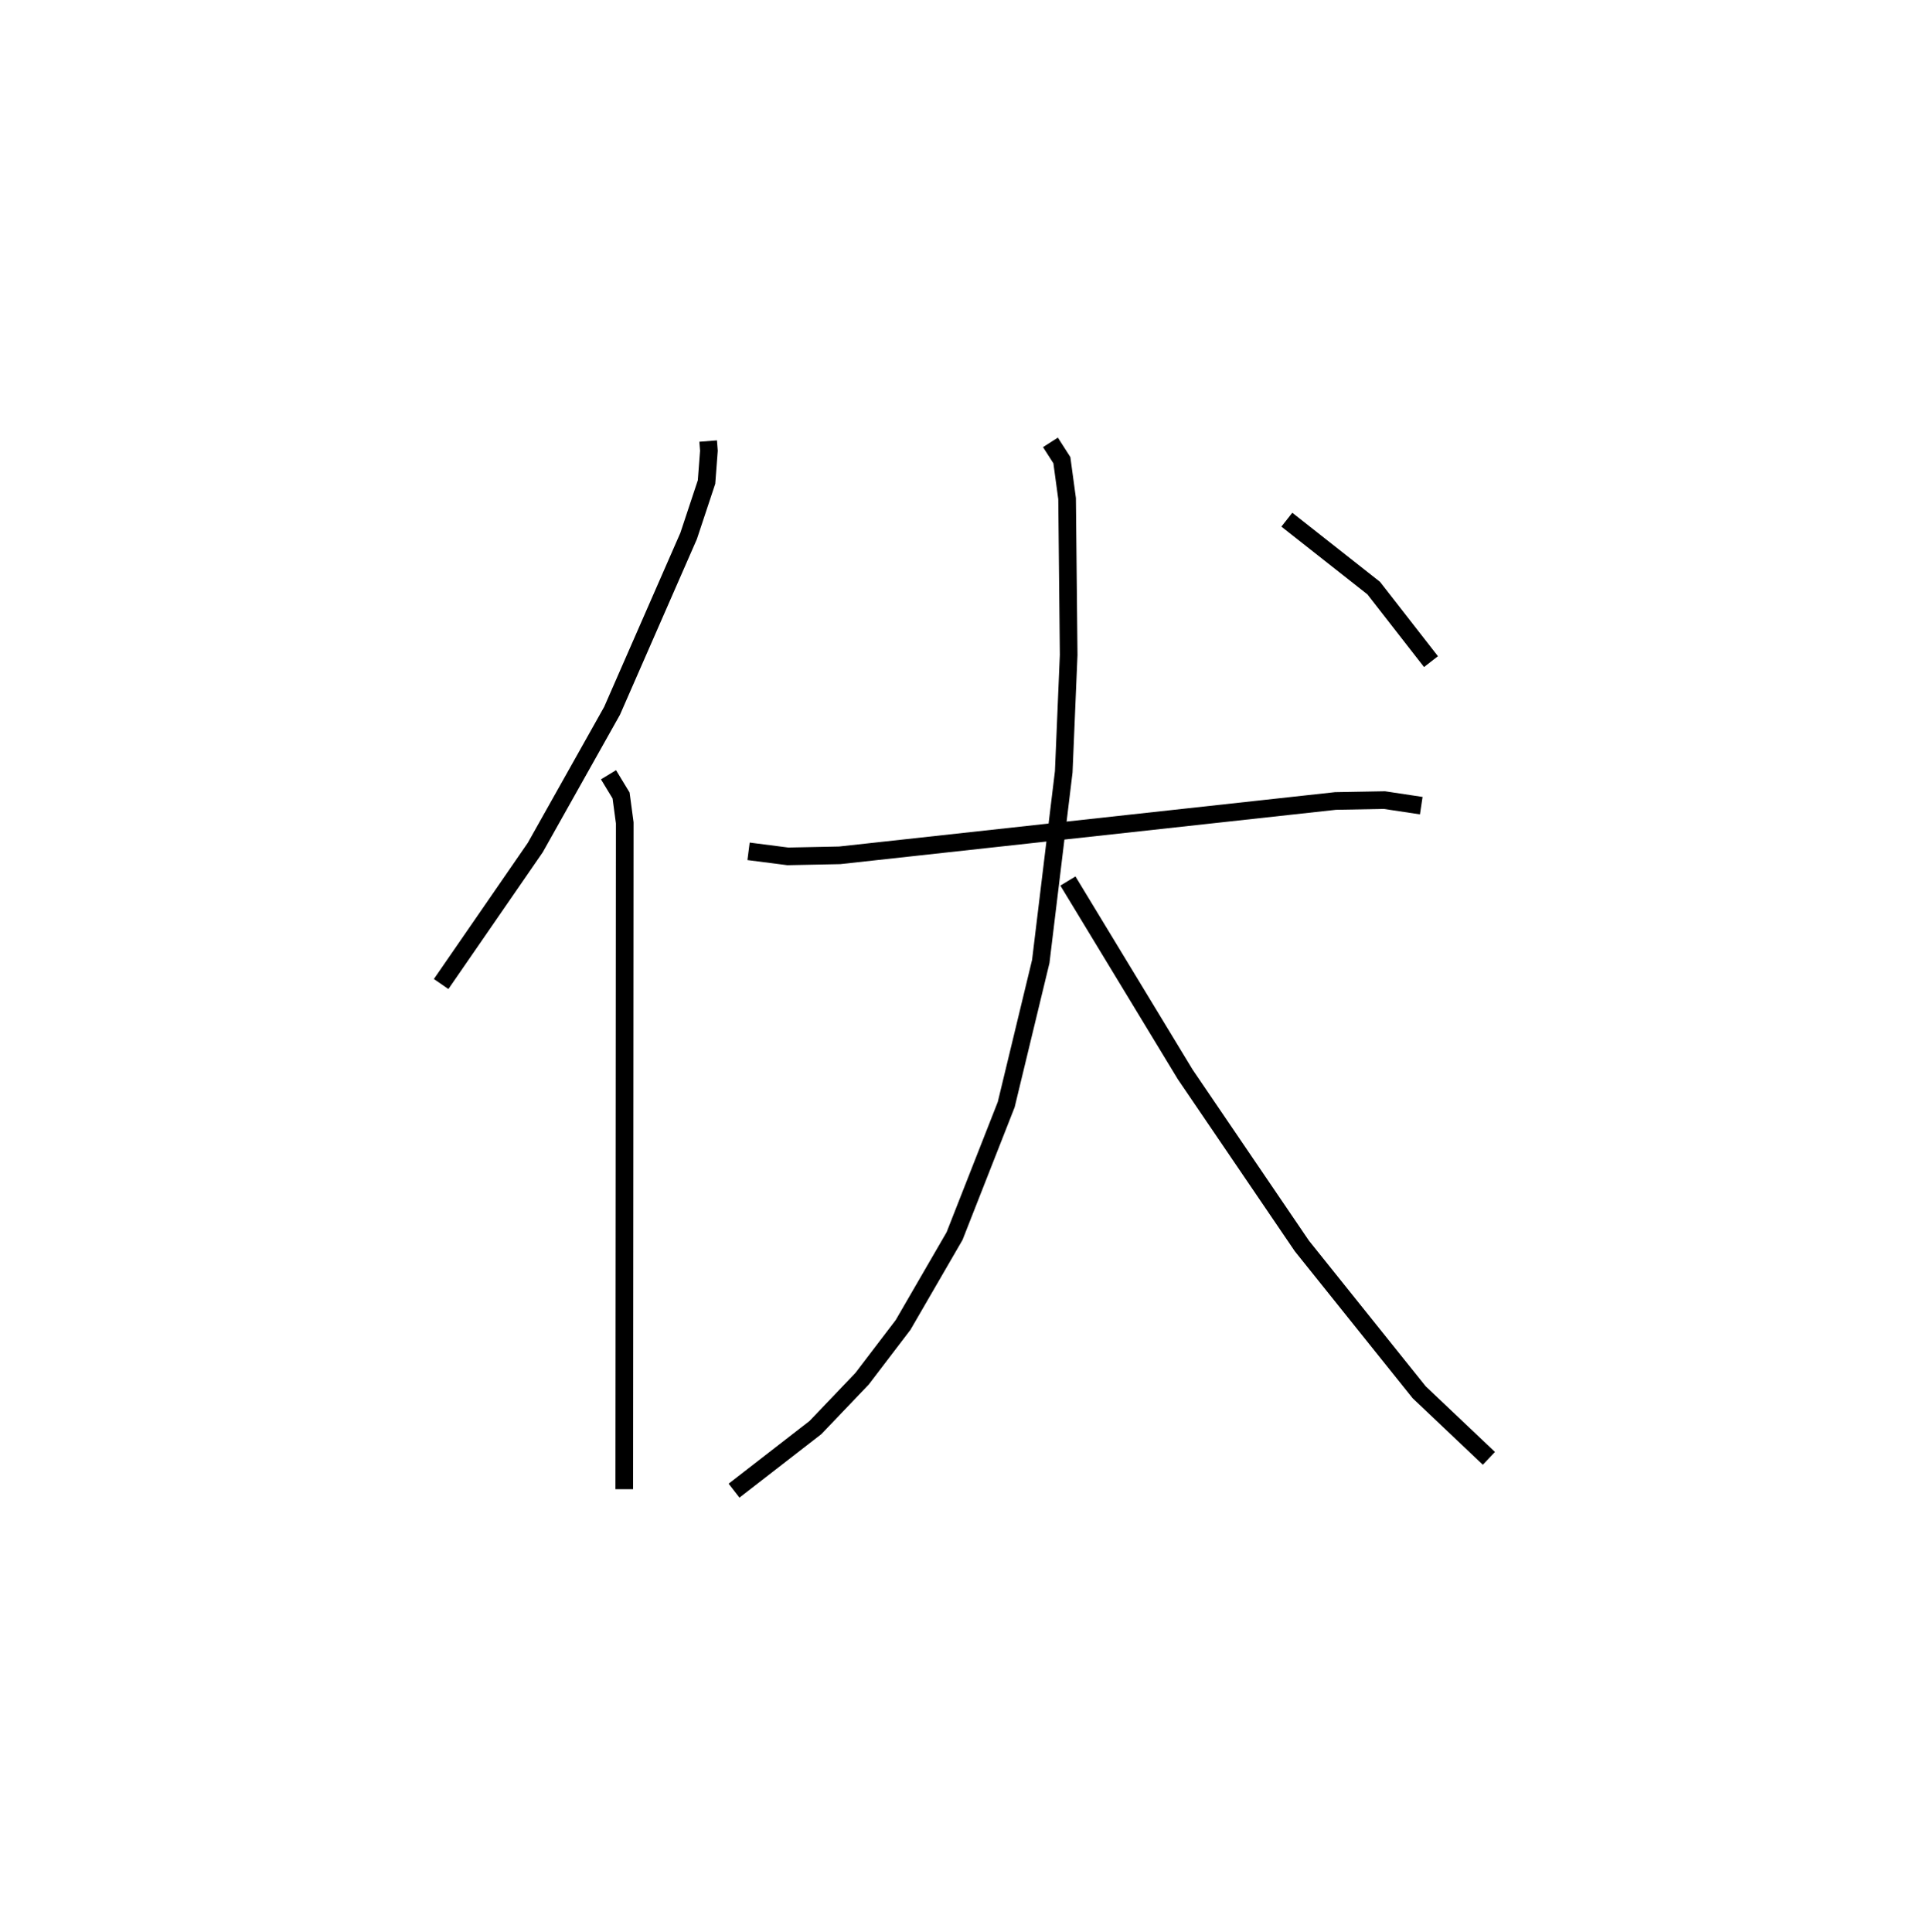 <?xml version="1.0" encoding="utf-8" ?>
<svg baseProfile="full" height="109.493" version="1.1" width="109.376" xmlns="http://www.w3.org/2000/svg" xmlns:ev="http://www.w3.org/2001/xml-events" xmlns:xlink="http://www.w3.org/1999/xlink"><defs /><rect fill="white" height="109.493" width="109.376" x="0" y="0" /><path d="M25,25 m0.0,0.0 m15.132,-3.1595439509146672e-06 l0.043,0.55 -0.135,1.772 l-1.015,3.058 -4.337,9.908 l-4.353,7.752 -5.334,7.735 m9.484,-11.861 l0.713,1.175 0.208,1.553 l-0.029,37.767 m7.045,-36.155 l2.228,0.286 2.939,-0.06 l28.097,-3.08 2.77,-0.05 l2.089,0.315 m-21.014,-20.591 l0.647,1.01 0.296,2.179 l0.089,8.86 -0.279,6.625 l-1.302,10.75 -1.958,8.11 l-2.927,7.453 -2.917,5.036 l-2.323,3.048 -2.645,2.77 l-4.614,3.577 m18.923,-34.555 l6.649,10.965 6.611,9.723 l6.645,8.29 3.951,3.746 m-11.45,-53.204 l4.921,3.877 3.248,4.168 " fill="none" stroke="black" stroke-width="1" /></svg>